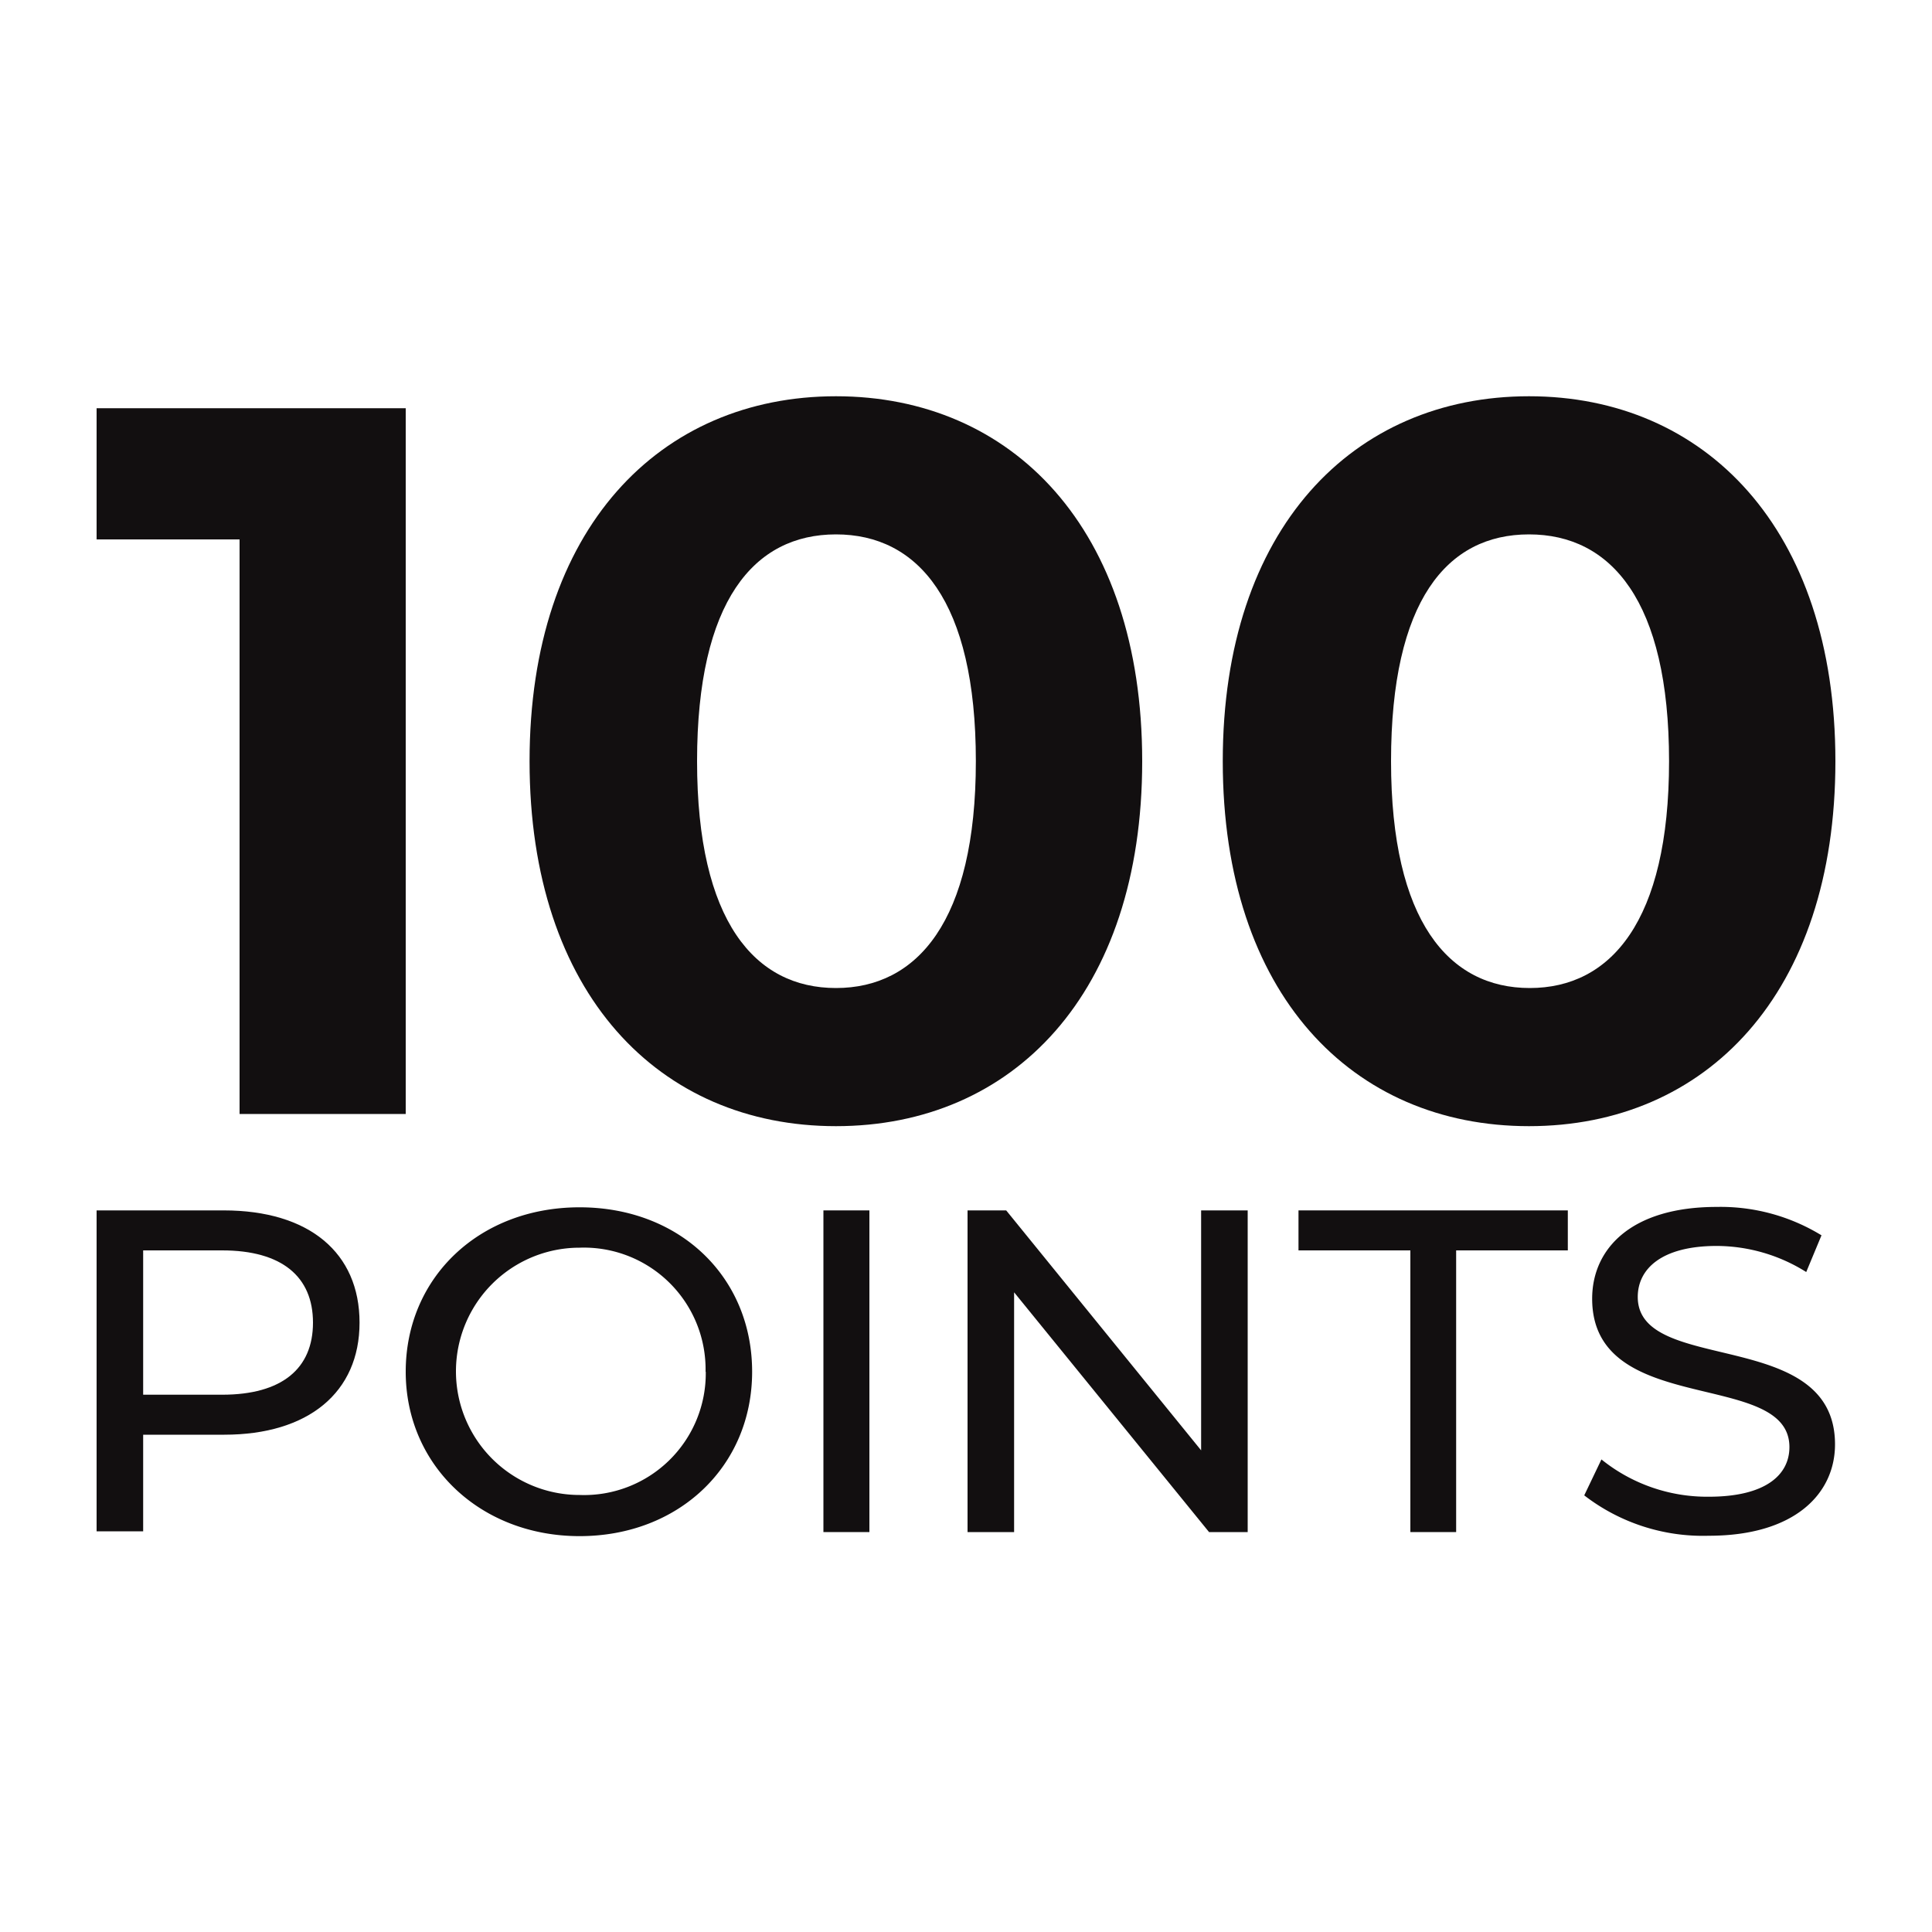 <svg id="Layer_1" data-name="Layer 1" xmlns="http://www.w3.org/2000/svg" viewBox="0 0 100 100"><defs><style>.cls-1{fill:#120f10;}</style></defs><title>icons</title><path class="cls-1" d="M18.61,68.46c0,3.61-2.65,5.8-7,5.8H7.41v5H5V62.65h6.58C16,62.65,18.61,64.84,18.61,68.46Zm-2.41,0c0-2.38-1.61-3.74-4.7-3.74H7.41v7.47H11.5C14.59,72.19,16.2,70.84,16.2,68.46Z"/><path class="cls-1" d="M21,71c0-4.88,3.81-8.51,9-8.51s8.93,3.61,8.93,8.51-3.8,8.51-8.93,8.51S21,75.85,21,71Zm15.52,0A6.3,6.3,0,0,0,30,64.58a6.4,6.4,0,1,0,0,12.8A6.3,6.3,0,0,0,36.53,71Z"/><path class="cls-1" d="M42.62,62.65H45V79.3H42.62Z"/><path class="cls-1" d="M64.58,62.65V79.3h-2L52.49,66.89V79.3H50.08V62.65h2L62.17,75.07V62.65Z"/><path class="cls-1" d="M73,64.72H67.21V62.65H81.15v2.07H75.37V79.3H73Z"/><path class="cls-1" d="M82,77.4l.89-1.86a8.71,8.71,0,0,0,5.56,1.93c2.92,0,4.17-1.12,4.17-2.57,0-4.06-10.21-1.5-10.21-7.68,0-2.57,2-4.75,6.45-4.75a10,10,0,0,1,5.42,1.47l-.79,1.9a8.76,8.76,0,0,0-4.63-1.35c-2.86,0-4.09,1.19-4.09,2.64,0,4.06,10.21,1.52,10.21,7.63,0,2.54-2.07,4.73-6.53,4.73A10.05,10.05,0,0,1,82,77.4Z"/><path class="cls-1" d="M21,21.13V57.66H12.4V27.92H5V21.13Z"/><path class="cls-1" d="M27.41,39.4c0-12.06,6.76-18.89,15.86-18.89S59.12,27.34,59.12,39.4,52.41,58.29,43.27,58.29,27.41,51.45,27.41,39.4Zm23.1,0c0-8.3-3-11.74-7.24-11.74S36.08,31.1,36.08,39.4s3,11.74,7.19,11.74S50.51,47.7,50.51,39.4Z"/><path class="cls-1" d="M63.29,39.4c0-12.06,6.76-18.89,15.85-18.89S95,27.34,95,39.4,88.29,58.29,79.14,58.29,63.29,51.45,63.29,39.4Zm23.1,0c0-8.3-3-11.74-7.25-11.74S72,31.1,72,39.4s3,11.74,7.18,11.74S86.39,47.7,86.39,39.4Z"/></svg>